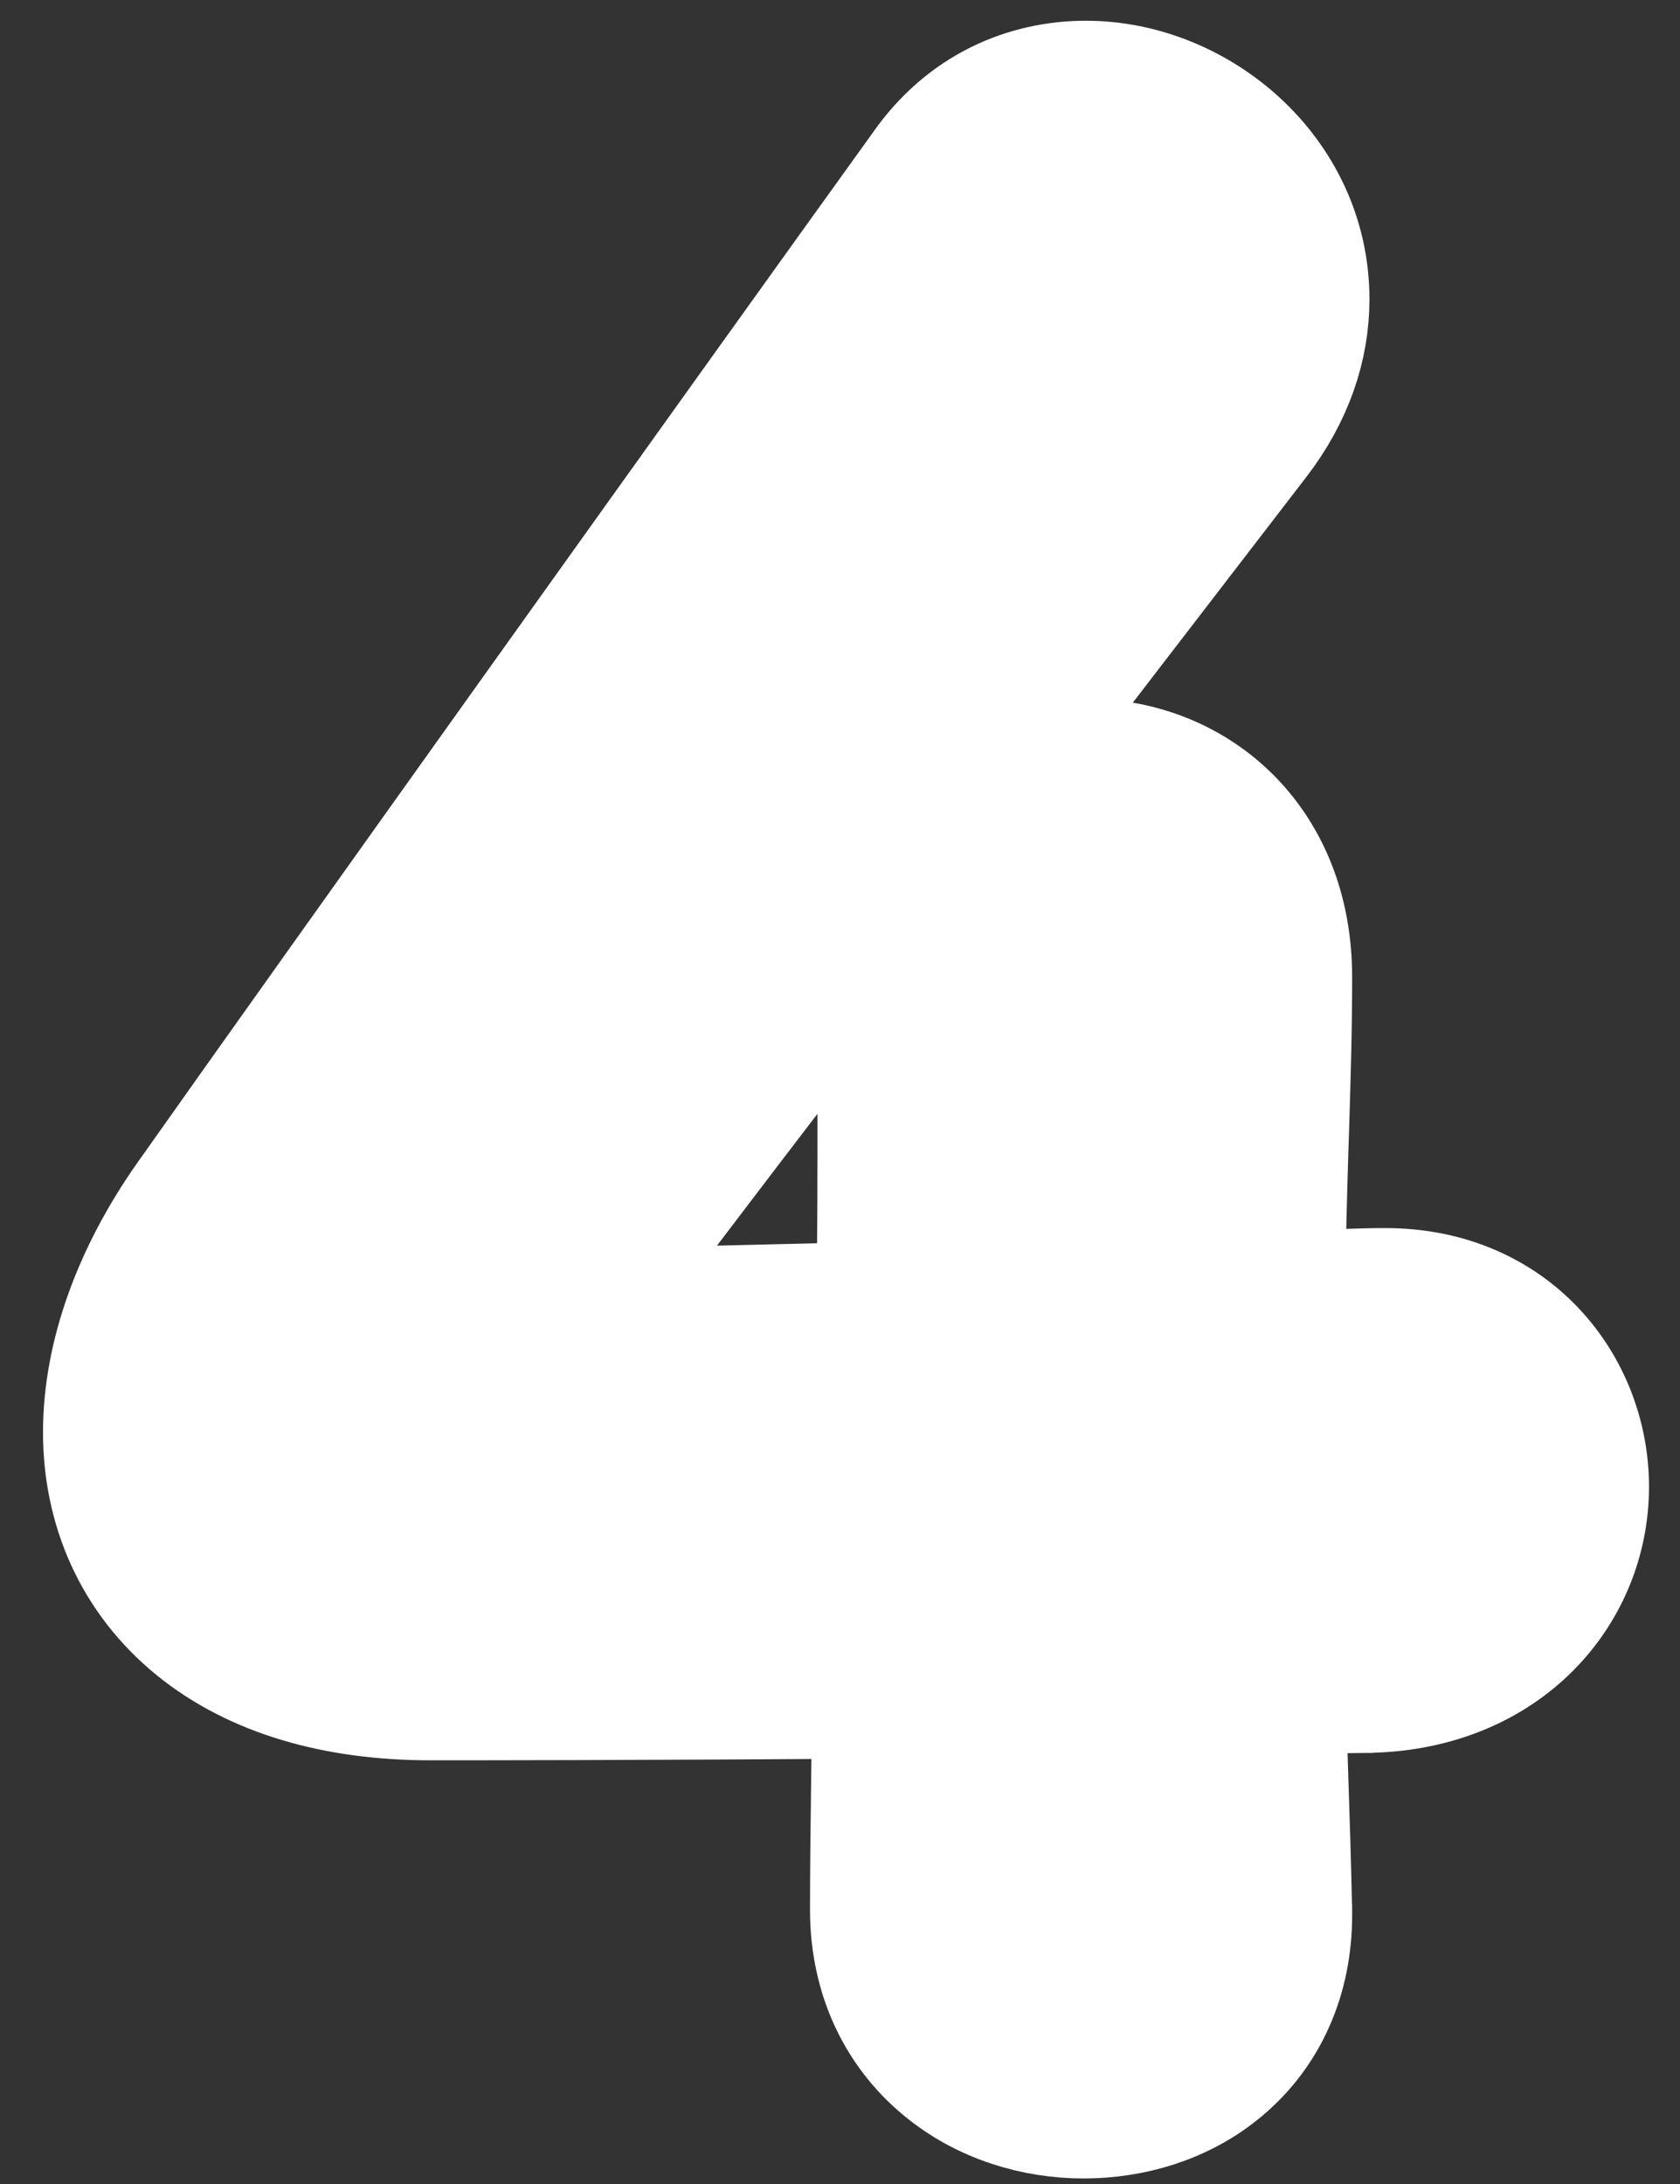 <svg width="20" height="26" viewBox="0 0 20 26" fill="none" xmlns="http://www.w3.org/2000/svg">
<rect x="0" y="0" width="20" height="26" fill="#333333" stroke="none"/>
<path d="M14.903 5.18C15.299 4.665 15.485 4.109 15.485 3.562C15.485 2.114 14.209 1.065 12.929 1.065C12.246 1.065 11.543 1.351 11.053 2.059C8.928 5.01 4.073 11.808 2.305 14.312L2.304 14.313C1.672 15.211 1.33 16.168 1.33 17.052C1.33 17.927 1.677 18.734 2.379 19.306C3.064 19.864 4.011 20.138 5.123 20.138H5.123C5.39 20.138 7.895 20.138 10.487 20.116C10.484 20.437 10.48 20.756 10.476 21.07L10.475 21.14C10.468 21.696 10.461 22.236 10.461 22.737C10.461 23.501 10.768 24.123 11.264 24.54C11.739 24.942 12.34 25.116 12.899 25.116C13.449 25.116 14.04 24.954 14.507 24.557C14.995 24.144 15.279 23.533 15.279 22.796V22.795V22.795V22.795V22.795V22.795V22.794V22.794V22.794V22.794V22.794V22.794V22.794V22.793V22.793V22.793V22.793V22.793V22.793V22.792V22.792V22.792V22.792V22.792V22.792V22.791V22.791V22.791V22.791V22.791V22.791V22.791V22.79V22.79V22.79V22.79V22.79V22.79V22.789V22.789V22.789V22.789V22.789V22.789V22.789V22.788V22.788V22.788V22.788V22.788V22.788V22.788V22.787V22.787V22.787V22.787V22.787V22.787V22.787V22.786V22.786V22.786V22.786V22.786V22.786V22.786V22.785V22.785V22.785V22.785V22.785V22.785V22.785V22.785V22.784V22.784V22.784V22.784V22.784V22.784V22.784V22.784V22.783V22.783V22.783V22.783V22.783V22.783V22.783V22.782V22.782V22.782V22.782V22.782V22.782V22.782V22.782V22.782V22.782V22.781V22.781V22.781V22.781V22.781V22.781V22.781V22.78V22.78V22.78V22.78V22.78V22.78V22.78V22.78V22.78V22.779V22.779V22.779V22.779V22.779V22.779V22.779V22.779V22.779V22.779V22.778V22.778V22.778V22.778V22.778V22.778V22.778V22.778V22.777V22.777V22.777V22.777V22.777V22.777V22.777V22.777V22.777V22.777V22.776V22.776V22.776V22.776V22.776V22.776V22.776V22.776V22.776V22.776V22.776V22.775V22.775V22.775V22.775V22.775V22.775V22.775V22.775V22.775V22.774V22.774V22.774V22.774V22.774V22.774V22.774V22.774V22.774V22.774V22.773V22.773V22.773V22.773V22.773V22.773V22.773V22.773V22.773V22.773V22.773V22.773V22.772V22.772V22.772V22.772V22.772V22.772V22.772V22.772V22.772V22.771V22.771V22.771V22.771V22.771V22.771V22.771V22.771V22.771V22.771V22.771V22.77V22.77V22.77V22.77V22.77V22.77V22.77V22.77V22.77V22.77V22.77V22.77V22.77V22.769V22.769V22.769V22.769V22.769V22.769V22.769V22.769V22.769V22.769V22.768V22.768V22.768V22.768V22.768V22.768V22.768V22.768V22.768V22.768V22.768V22.768V22.767V22.767V22.767V22.767V22.767V22.767V22.767V22.767V22.767V22.767V22.767V22.767V22.766V22.766V22.766V22.766V22.766V22.766V22.766V22.766V22.766V22.766V22.766V22.765V22.765V22.765V22.765V22.765V22.765V22.765V22.765V22.765V22.765V22.765V22.765V22.764V22.764V22.764V22.764V22.764V22.764V22.764V22.764V22.764V22.764V22.764V22.764V22.763V22.763V22.763V22.763V22.763V22.763V22.763V22.763V22.763V22.763V22.762V22.762V22.762V22.762V22.762V22.762V22.762V22.762V22.762V22.762V22.762V22.762V22.761V22.761V22.761V22.761V22.761V22.761V22.761V22.761V22.761V22.761V22.761V22.76V22.76V22.76V22.76V22.76V22.76V22.76V22.76V22.76V22.76V22.759V22.759V22.759V22.759V22.759V22.759V22.759V22.759V22.759V22.759V22.759V22.759V22.758V22.758V22.758V22.758V22.758V22.758V22.758V22.758V22.758V22.758V22.757V22.757V22.757V22.757V22.757V22.757V22.757V22.757V22.757V22.756V22.756V22.756V22.756V22.756V22.756V22.756V22.756V22.756V22.756V22.756V22.755V22.755V22.755V22.755V22.755V22.755V22.755V22.755V22.755V22.754V22.754V22.754V22.754V22.754V22.754V22.754V22.754V22.754V22.753V22.753V22.753V22.753V22.753V22.753V22.753V22.753V22.753V22.753V22.752V22.752V22.752V22.752V22.752V22.752V22.752V22.752V22.751V22.751V22.751V22.751V22.751V22.751V22.751V22.751V22.75V22.75V22.75V22.75V22.75V22.75V22.75V22.75V22.75V22.749V22.749V22.749V22.749V22.749V22.749V22.749V22.748V22.748V22.748V22.748V22.748V22.748V22.748V22.748V22.747V22.747V22.747V22.747V22.747V22.747V22.747V22.747V22.746V22.746V22.746V22.746V22.746V22.746V22.746V22.745V22.745V22.745V22.745V22.745V22.745V22.745V22.744V22.744V22.744V22.744V22.744V22.744V22.744V22.744V22.743V22.743V22.743V22.743V22.743V22.743V22.742V22.742V22.742V22.742V22.742V22.742V22.741V22.741V22.741V22.741V22.741V22.741V22.741V22.74V22.74V22.74V22.74V22.74V22.74V22.739V22.739V22.739V22.739V22.739V22.739V22.738V22.738V22.738V22.738V22.738V22.738V22.738V22.737V22.737V22.737V22.737V22.737V22.727L15.278 22.718C15.266 22.172 15.25 21.662 15.234 21.186C15.221 20.793 15.209 20.422 15.201 20.071C15.319 20.069 15.431 20.067 15.536 20.064C15.611 20.063 15.682 20.061 15.748 20.059C15.98 20.054 16.159 20.05 16.287 20.05H16.297L16.308 20.049C17.89 20.009 18.813 18.89 18.813 17.7C18.813 16.556 17.959 15.438 16.493 15.438H16.493H16.492H16.492H16.492H16.492H16.492H16.492H16.491H16.491H16.491H16.491H16.491H16.491H16.49H16.49H16.49H16.49H16.49H16.489H16.489H16.489H16.489H16.489H16.489H16.488H16.488H16.488H16.488H16.488H16.488H16.488H16.487H16.487H16.487H16.487H16.487H16.486H16.486H16.486H16.486H16.486H16.486H16.485H16.485H16.485H16.485H16.485H16.485H16.484H16.484H16.484H16.484H16.484H16.483H16.483H16.483H16.483H16.483H16.483H16.482H16.482H16.482H16.482H16.482H16.482H16.481H16.481H16.481H16.481H16.481H16.48H16.48H16.48H16.48H16.48H16.48H16.48H16.479H16.479H16.479H16.479H16.479H16.479H16.478H16.478H16.478H16.478H16.478H16.477H16.477H16.477H16.477H16.477H16.477H16.476H16.476H16.476H16.476H16.476H16.476H16.475H16.475H16.475H16.475H16.475H16.474H16.474H16.474H16.474H16.474H16.474H16.474H16.473H16.473H16.473H16.473H16.473H16.472H16.472H16.472H16.472H16.472H16.472H16.471H16.471H16.471H16.471H16.471H16.471H16.47H16.47H16.47H16.47H16.47H16.47H16.469H16.469H16.469H16.469H16.469H16.468H16.468H16.468H16.468H16.468H16.468H16.467H16.467H16.467H16.467H16.467H16.467H16.466H16.466H16.466H16.466H16.466H16.465H16.465H16.465H16.465H16.465H16.465H16.465H16.464H16.464H16.464H16.464H16.464H16.463H16.463H16.463H16.463H16.463H16.463H16.462H16.462H16.462H16.462H16.462H16.462H16.461H16.461H16.461H16.461H16.461H16.46H16.46H16.46H16.46H16.46H16.46H16.459H16.459H16.459H16.459H16.459H16.459H16.459H16.458H16.458H16.458H16.458H16.458H16.457H16.457H16.457H16.457H16.457H16.457H16.456H16.456H16.456H16.456H16.456H16.456H16.455H16.455H16.455H16.455H16.455H16.454H16.454H16.454H16.454H16.454H16.454H16.453H16.453H16.453H16.453H16.453H16.453H16.452H16.452H16.452H16.452H16.452H16.452H16.451H16.451H16.451H16.451H16.451H16.451H16.45H16.45H16.45H16.45H16.45H16.45H16.449H16.449H16.449H16.449H16.449H16.448H16.448H16.448H16.448H16.448H16.448H16.447H16.447H16.447H16.447H16.447H16.447H16.446H16.446H16.446H16.446H16.446H16.445H16.445H16.445H16.445H16.445H16.445H16.445H16.444H16.444H16.444H16.444H16.444H16.443H16.443H16.443H16.443H16.443H16.443H16.442H16.442H16.442H16.442H16.442H16.442H16.441H16.441H16.441H16.441H16.441H16.441H16.44H16.44H16.44H16.44H16.44H16.439H16.439H16.439H16.439H16.439H16.439H16.438H16.438H16.438H16.438H16.438H16.438H16.437H16.437H16.437H16.437H16.437H16.436H16.436H16.436H16.436H16.436H16.436H16.436H16.435H16.435H16.435H16.435H16.435H16.434H16.434H16.434H16.434H16.434H16.434H16.433H16.433H16.433H16.433H16.433H16.433H16.432H16.432H16.432H16.432H16.432H16.431H16.431H16.431H16.431H16.431H16.431H16.43H16.43H16.43H16.43H16.43H16.43H16.43H16.429H16.429H16.429H16.429H16.429H16.428H16.428H16.428H16.428H16.428H16.428H16.427H16.427H16.427H16.427H16.427H16.427H16.426H16.426H16.426H16.426H16.426H16.425H16.425H16.425H16.425H16.425H16.425H16.424H16.424H16.424H16.424H16.424H16.424H16.423H16.423H16.423H16.423H16.423H16.423H16.422H16.422H16.422H16.422H16.422H16.422H16.421H16.421H16.421H16.421H16.421H16.421H16.42H16.42H16.42H16.42H16.42H16.419H16.419H16.419H16.419H16.419H16.419H16.418H16.418H16.418H16.418H16.418H16.418H16.417H16.417H16.417H16.417H16.417H16.416H16.416H16.416H16.416H16.416H16.416H16.416H16.415H16.415H16.415H16.415H16.415H16.414H16.414H16.414H16.414H16.414H16.414H16.413H16.413H16.413H16.413H16.413H16.413H16.412H16.412H16.412H16.412H16.412H16.412H16.411H16.411H16.411H16.411H16.411H16.41H16.41H16.41H16.41H16.41H16.41H16.409H16.409H16.409H16.409H16.409H16.409H16.408H16.408H16.408H16.408H16.408H16.407H16.407H16.407H16.407H16.407H16.407H16.407H16.406H16.406H16.406H16.406H16.406H16.405H16.405H16.405H16.405H16.405H16.405H16.404C16.321 15.438 16.058 15.447 15.677 15.459C15.532 15.463 15.37 15.468 15.195 15.473C15.202 14.791 15.218 14.222 15.234 13.701C15.236 13.619 15.239 13.538 15.242 13.459C15.261 12.835 15.279 12.26 15.279 11.632C15.279 10.866 15.017 10.223 14.549 9.772C14.091 9.332 13.496 9.135 12.929 9.135C12.446 9.135 11.95 9.281 11.535 9.562C12.478 8.334 13.59 6.886 14.903 5.18ZM14.903 5.18L14.254 4.681L14.903 5.18ZM7.357 15.032C7.997 14.18 9.02 12.84 10.653 10.711C10.568 10.961 10.52 11.239 10.52 11.544V11.544V11.544V11.544V11.545V11.545V11.545V11.545V11.545V11.546V11.546V11.546V11.546V11.546V11.546V11.547V11.547V11.547V11.547V11.547V11.547V11.548V11.548V11.548V11.548V11.548V11.549V11.549V11.549V11.549V11.549V11.55V11.55V11.55V11.55V11.55V11.55V11.551V11.551V11.551V11.551V11.552V11.552V11.552V11.552V11.552V11.553V11.553V11.553V11.553V11.553V11.553V11.554V11.554V11.554V11.554V11.555V11.555V11.555V11.555V11.555V11.556V11.556V11.556V11.556V11.556V11.557V11.557V11.557V11.557V11.557V11.558V11.558V11.558V11.558V11.559V11.559V11.559V11.559V11.559V11.56V11.56V11.56V11.56V11.56V11.561V11.561V11.561V11.561V11.562V11.562V11.562V11.562V11.562V11.563V11.563V11.563V11.563V11.564V11.564V11.564V11.564V11.565V11.565V11.565V11.565V11.566V11.566V11.566V11.566V11.566V11.567V11.567V11.567V11.567V11.568V11.568V11.568V11.568V11.569V11.569V11.569V11.569V11.569V11.57V11.57V11.57V11.57V11.571V11.571V11.571V11.571V11.572V11.572V11.572V11.572V11.572V11.573V11.573V11.573V11.573V11.574V11.574V11.574V11.574V11.575V11.575V11.575V11.575V11.576V11.576V11.576V11.576V11.577V11.577V11.577V11.577V11.578V11.578V11.578V11.578V11.579V11.579V11.579V11.579V11.58V11.58V11.58V11.58V11.581V11.581V11.581V11.581V11.582V11.582V11.582V11.582V11.583V11.583V11.583V11.583V11.584V11.584V11.584V11.584V11.585V11.585V11.585V11.585V11.586V11.586V11.586V11.586V11.587V11.587V11.587V11.587V11.588V11.588V11.588V11.588V11.589V11.589V11.589V11.589V11.59V11.59V11.59V11.59V11.591V11.591V11.591V11.591V11.592V11.592V11.592V11.592V11.593V11.593V11.593V11.594V11.594V11.594V11.594V11.595V11.595V11.595V11.595V11.596V11.596V11.596V11.596V11.597V11.597V11.597V11.597V11.598V11.598V11.598V11.598V11.599V11.599V11.599V11.599V11.6V11.6V11.6V11.601V11.601V11.601V11.601V11.601V11.602V11.602V11.602V11.603V11.603V11.603V11.603V11.604V11.604V11.604V11.604V11.605V11.605V11.605V11.605V11.606V11.606V11.606V11.606V11.607V11.607V11.607V11.607V11.608V11.608V11.608V11.608V11.609V11.609V11.609V11.61V11.61V11.61V11.61V11.611V11.611V11.611V11.611V11.612V11.612V11.612V11.612V11.613V11.613V11.613V11.613V11.614V11.614V11.614V11.614V11.615V11.615V11.615V11.615V11.616V11.616V11.616V11.617V11.617V11.617V11.617V11.617V11.618V11.618V11.618V11.618V11.619V11.619V11.619V11.62V11.62V11.62V11.62V11.62V11.621V11.621V11.621V11.621V11.622V11.622V11.622V11.623V11.623V11.623V11.623V11.623V11.624V11.624V11.624V11.624V11.625V11.625V11.625V11.626V11.626V11.626V11.626V11.627V11.627V11.627V11.627V11.627V11.628V11.628V11.628V11.629V11.629V11.629V11.629V11.63V11.63V11.63V11.63V11.63V11.631V11.631V11.631V11.631V11.632V11.632V11.632V11.632V11.633V11.633V11.633V11.633V11.634V11.634V11.634V11.634V11.635V11.635V11.635V11.635V11.636V11.636V11.636V11.636V11.636V11.637V11.637V11.637V11.637V11.638V11.638V11.638V11.638V11.639V11.639V11.639V11.639V11.639V11.64V11.64V11.64V11.64V11.641V11.641V11.641V11.641V11.642V11.642V11.642V11.642V11.642V11.643V11.643V11.643V11.643V11.644V11.644V11.644V11.644V11.644V11.645V11.645V11.645V11.645V11.646V11.646V11.646V11.646V11.646V11.647V11.647V11.647V11.647V11.648V11.648V11.648V11.648V11.648V11.649V11.649V11.649V11.649V11.649V11.65V11.65V11.65V11.65V11.65V11.651V11.651V11.651V11.651V11.652V11.652V11.652V11.652V11.652V11.652V11.653V11.653V11.653V11.653V11.653V11.654V11.654V11.654V11.654V11.655V11.655V11.655V11.655V11.655V11.655V11.656V11.656V11.656V11.656V11.656V11.657V11.657V11.657V11.657V11.657V11.658V11.658V11.658V11.658V11.658V11.659V11.659V11.659V11.659V11.659V11.659V11.66V11.66V11.66V11.66V11.66V11.661V11.661V11.661V11.661V11.661V11.661V11.662V11.662V11.693L10.523 11.725C10.549 12.068 10.55 12.561 10.55 13.223C10.55 13.907 10.55 14.725 10.536 15.601C10.071 15.611 9.615 15.621 9.183 15.632C8.267 15.654 7.456 15.673 6.879 15.674C7.006 15.502 7.163 15.291 7.357 15.032ZM6.107 15.644C6.107 15.644 6.109 15.645 6.114 15.646C6.109 15.645 6.107 15.644 6.107 15.644Z" fill="white" stroke="white" stroke-width="1.636"/>
</svg>
